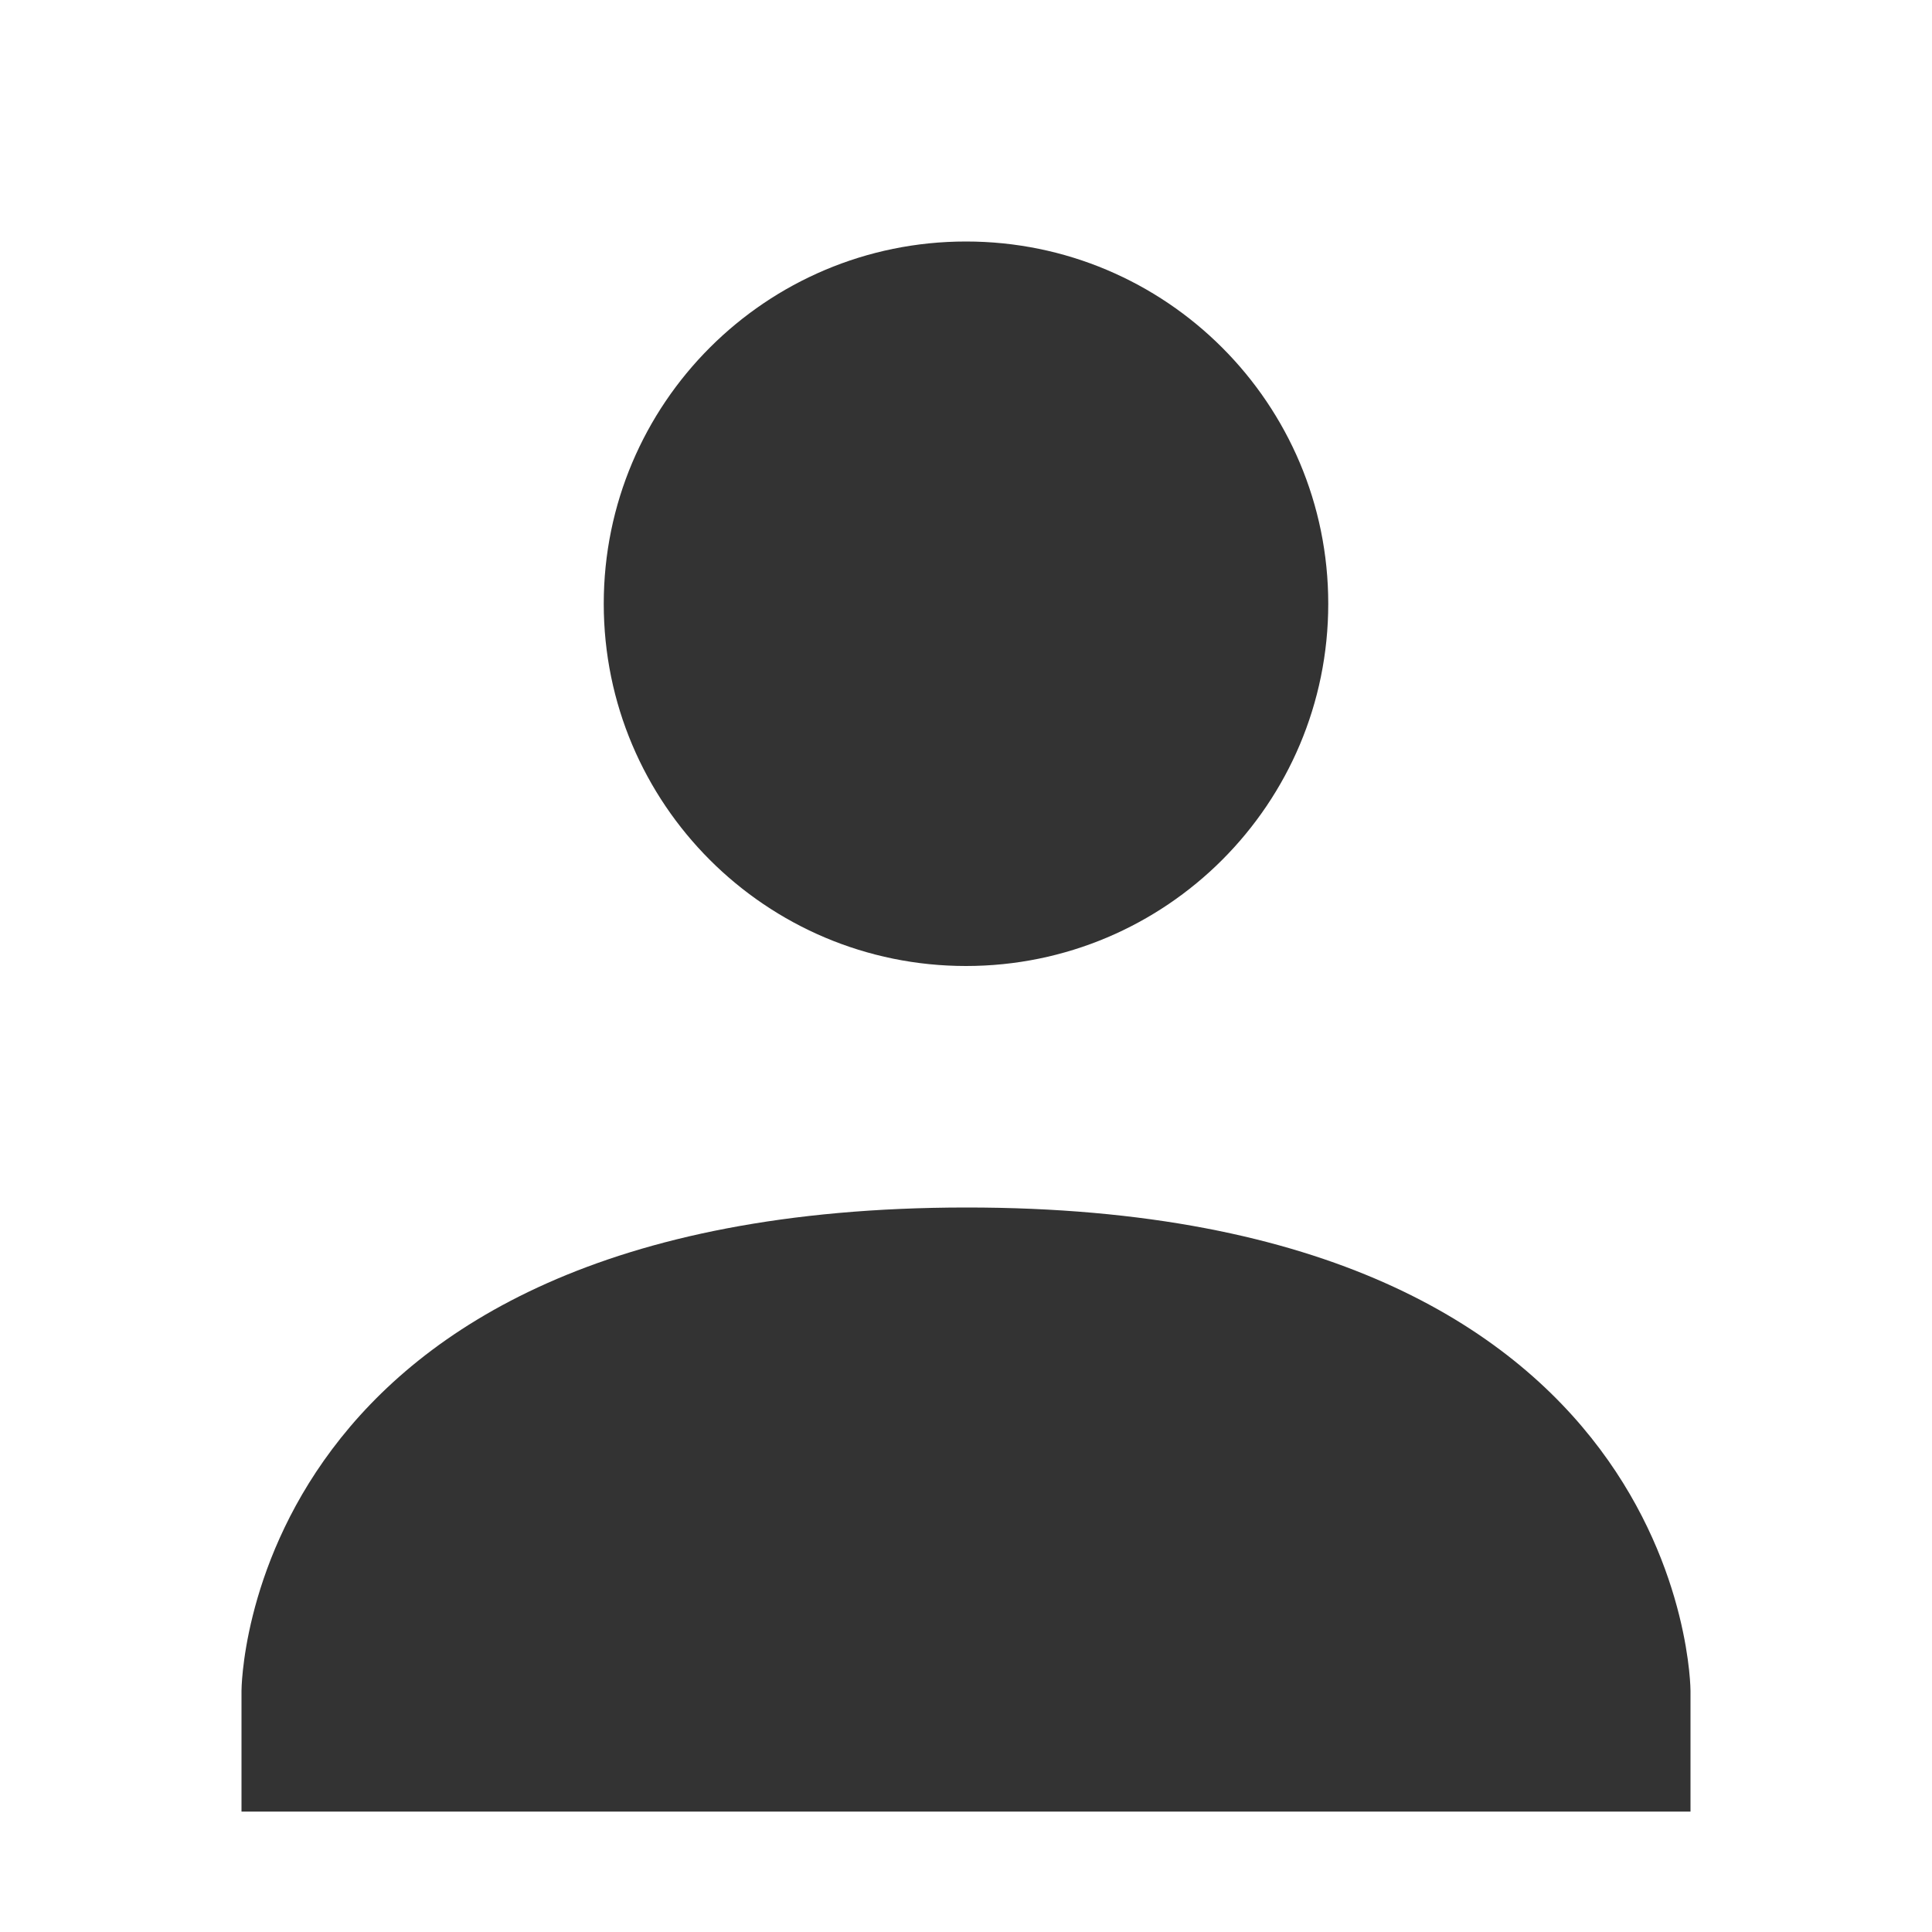 <svg xmlns="http://www.w3.org/2000/svg" width="16" height="16">
    <path d="m 333,-453.003 c 1.657,0 3,1.343 3,3 0,1.657 -1.343,3 -3,3 -1.657,0 -3,-1.343 -3,-3 0,-1.657 1.343,-3 3,-3 z m 0,8 c 6,-0.003 6,4.003 6,4.003 v 1 h -12 v -1 c 0,0 0,-4 6,-4.003 z" style="line-height:normal;-inkscape-font-specification:Sans;text-indent:0;text-align:start;text-decoration-line:none;text-transform:none;marker:none" color="#000" font-weight="400" font-family="Sans" overflow="visible" fill="#333333" transform="translate(-325 455.003)"/>
</svg>
